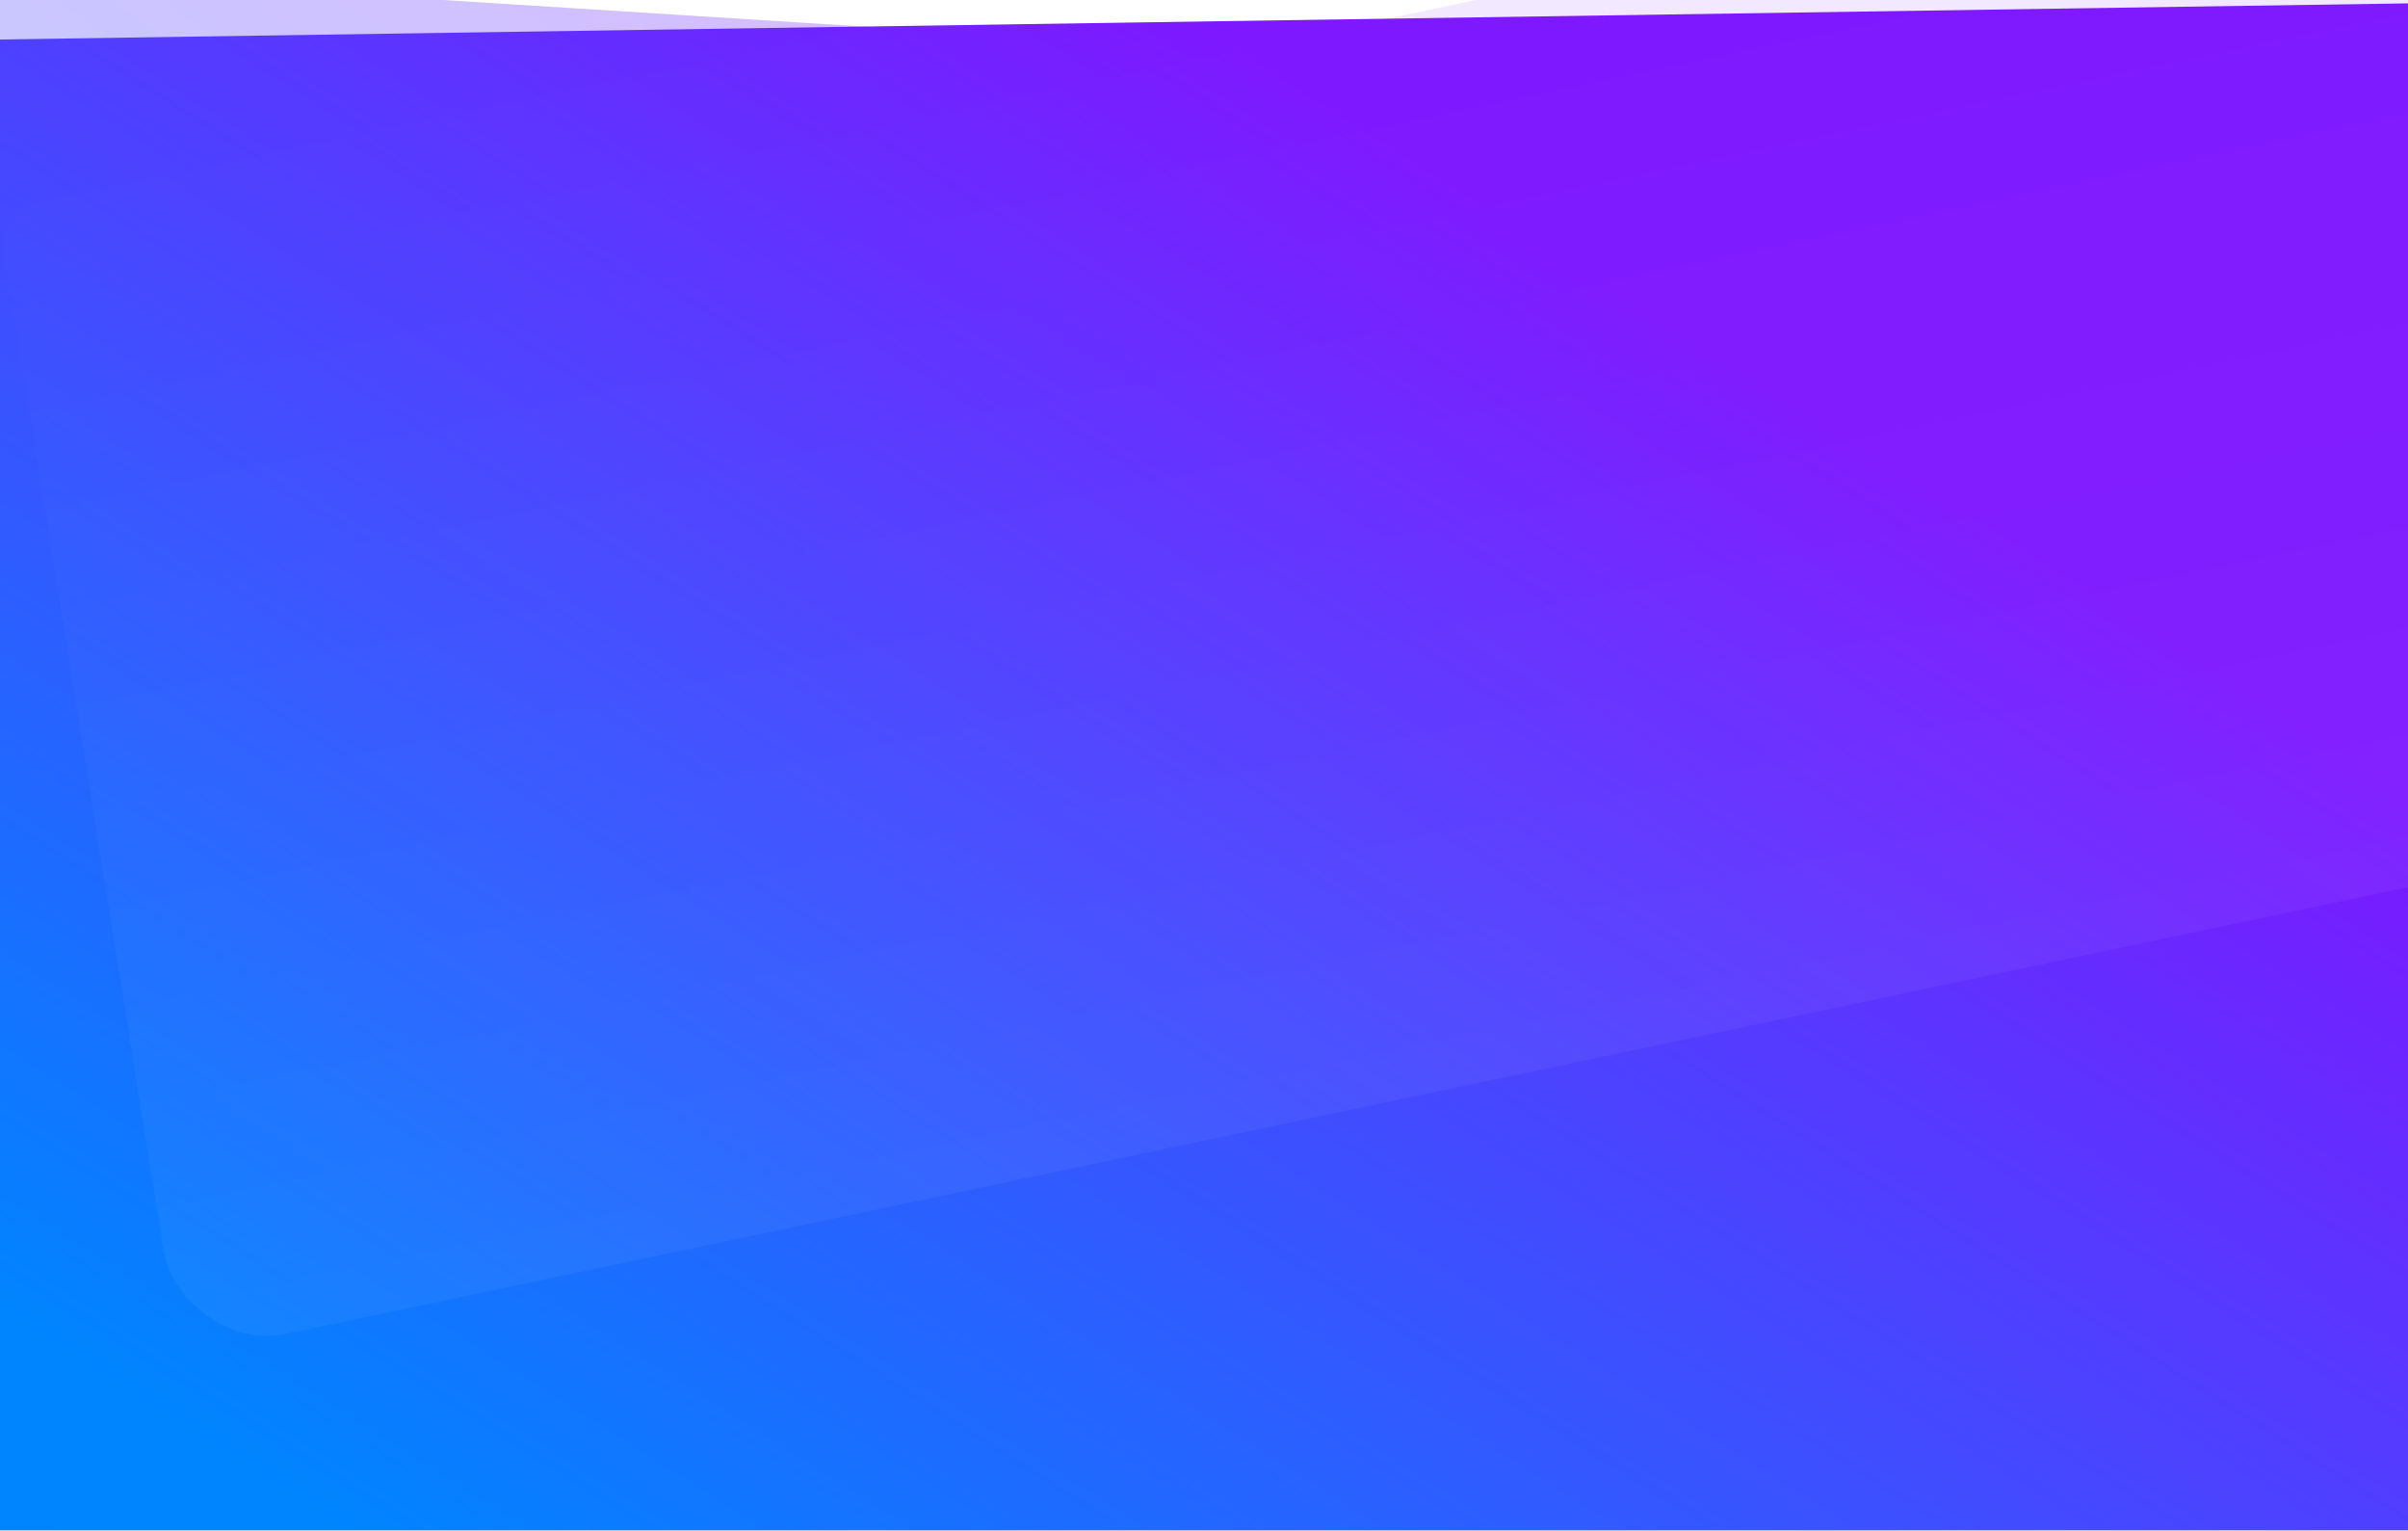 <svg width="1440" height="915" viewBox="0 0 1440 915" fill="none" xmlns="http://www.w3.org/2000/svg">
<g opacity="0.1" filter="url(#filter0_d_2215_5914)">
<rect width="1736.62" height="949.056" rx="64" transform="matrix(0.979 -0.206 0.158 0.987 -81.279 182.833)" fill="url(#paint0_linear_2215_5914)"/>
</g>
<g opacity="0.3" filter="url(#filter1_d_2215_5914)">
<rect width="1725.19" height="954.213" rx="64" transform="matrix(0.998 0.063 -0.062 0.998 -104.427 -43.309)" fill="url(#paint1_linear_2215_5914)"/>
</g>
<g filter="url(#filter2_d_2215_5914)">
<rect width="1726.07" height="953.817" rx="64" transform="matrix(1 -0.015 0.001 1 -78.589 4.792)" fill="url(#paint2_linear_2215_5914)"/>
</g>
<g opacity="0.05" filter="url(#filter3_d_2215_5914)">
<rect width="1736.62" height="723.468" rx="64" transform="matrix(0.979 -0.206 0.158 0.987 -6.354 76.622)" fill="url(#paint3_linear_2215_5914)"/>
</g>
<defs>
<filter id="filter0_d_2215_5914" x="-101.997" y="-172.635" width="1890.7" height="1330.83" filterUnits="userSpaceOnUse" color-interpolation-filters="sRGB">
<feFlood flood-opacity="0" result="BackgroundImageFix"/>
<feColorMatrix in="SourceAlpha" type="matrix" values="0 0 0 0 0 0 0 0 0 0 0 0 0 0 0 0 0 0 127 0" result="hardAlpha"/>
<feOffset dy="20"/>
<feGaussianBlur stdDeviation="15"/>
<feColorMatrix type="matrix" values="0 0 0 0 0.012 0 0 0 0 0.059 0 0 0 0 0.102 0 0 0 0.2 0"/>
<feBlend mode="normal" in2="BackgroundImageFix" result="effect1_dropShadow_2215_5914"/>
<feBlend mode="normal" in="SourceGraphic" in2="effect1_dropShadow_2215_5914" result="shape"/>
</filter>
<filter id="filter1_d_2215_5914" x="-189.964" y="-49.407" width="1833.44" height="1113.21" filterUnits="userSpaceOnUse" color-interpolation-filters="sRGB">
<feFlood flood-opacity="0" result="BackgroundImageFix"/>
<feColorMatrix in="SourceAlpha" type="matrix" values="0 0 0 0 0 0 0 0 0 0 0 0 0 0 0 0 0 0 127 0" result="hardAlpha"/>
<feOffset dy="20"/>
<feGaussianBlur stdDeviation="15"/>
<feColorMatrix type="matrix" values="0 0 0 0 0.012 0 0 0 0 0.059 0 0 0 0 0.102 0 0 0 0.2 0"/>
<feBlend mode="normal" in2="BackgroundImageFix" result="effect1_dropShadow_2215_5914"/>
<feBlend mode="normal" in="SourceGraphic" in2="effect1_dropShadow_2215_5914" result="shape"/>
</filter>
<filter id="filter2_d_2215_5914" x="-108.552" y="-29.316" width="1786.37" height="1037" filterUnits="userSpaceOnUse" color-interpolation-filters="sRGB">
<feFlood flood-opacity="0" result="BackgroundImageFix"/>
<feColorMatrix in="SourceAlpha" type="matrix" values="0 0 0 0 0 0 0 0 0 0 0 0 0 0 0 0 0 0 127 0" result="hardAlpha"/>
<feOffset dy="20"/>
<feGaussianBlur stdDeviation="15"/>
<feColorMatrix type="matrix" values="0 0 0 0 0.012 0 0 0 0 0.059 0 0 0 0 0.102 0 0 0 0.2 0"/>
<feBlend mode="normal" in2="BackgroundImageFix" result="effect1_dropShadow_2215_5914"/>
<feBlend mode="normal" in="SourceGraphic" in2="effect1_dropShadow_2215_5914" result="shape"/>
</filter>
<filter id="filter3_d_2215_5914" x="-27.072" y="-278.846" width="1855.09" height="1108.07" filterUnits="userSpaceOnUse" color-interpolation-filters="sRGB">
<feFlood flood-opacity="0" result="BackgroundImageFix"/>
<feColorMatrix in="SourceAlpha" type="matrix" values="0 0 0 0 0 0 0 0 0 0 0 0 0 0 0 0 0 0 127 0" result="hardAlpha"/>
<feOffset dy="20"/>
<feGaussianBlur stdDeviation="15"/>
<feColorMatrix type="matrix" values="0 0 0 0 0.012 0 0 0 0 0.059 0 0 0 0 0.102 0 0 0 0.2 0"/>
<feBlend mode="normal" in2="BackgroundImageFix" result="effect1_dropShadow_2215_5914"/>
<feBlend mode="normal" in="SourceGraphic" in2="effect1_dropShadow_2215_5914" result="shape"/>
</filter>
<linearGradient id="paint0_linear_2215_5914" x1="844.432" y1="25.969" x2="287.639" y2="893.916" gradientUnits="userSpaceOnUse">
<stop stop-color="#7D17FF"/>
<stop offset="1" stop-color="#0085FF"/>
</linearGradient>
<linearGradient id="paint1_linear_2215_5914" x1="838.873" y1="26.11" x2="276.275" y2="892.624" gradientUnits="userSpaceOnUse">
<stop stop-color="#7D17FF"/>
<stop offset="1" stop-color="#0085FF"/>
</linearGradient>
<linearGradient id="paint2_linear_2215_5914" x1="839.302" y1="26.099" x2="277.15" y2="892.729" gradientUnits="userSpaceOnUse">
<stop stop-color="#7D17FF"/>
<stop offset="1" stop-color="#0085FF"/>
</linearGradient>
<linearGradient id="paint3_linear_2215_5914" x1="868.311" y1="0" x2="868.311" y2="723.468" gradientUnits="userSpaceOnUse">
<stop stop-color="white" stop-opacity="0"/>
<stop offset="1" stop-color="white"/>
</linearGradient>
</defs>
</svg>
